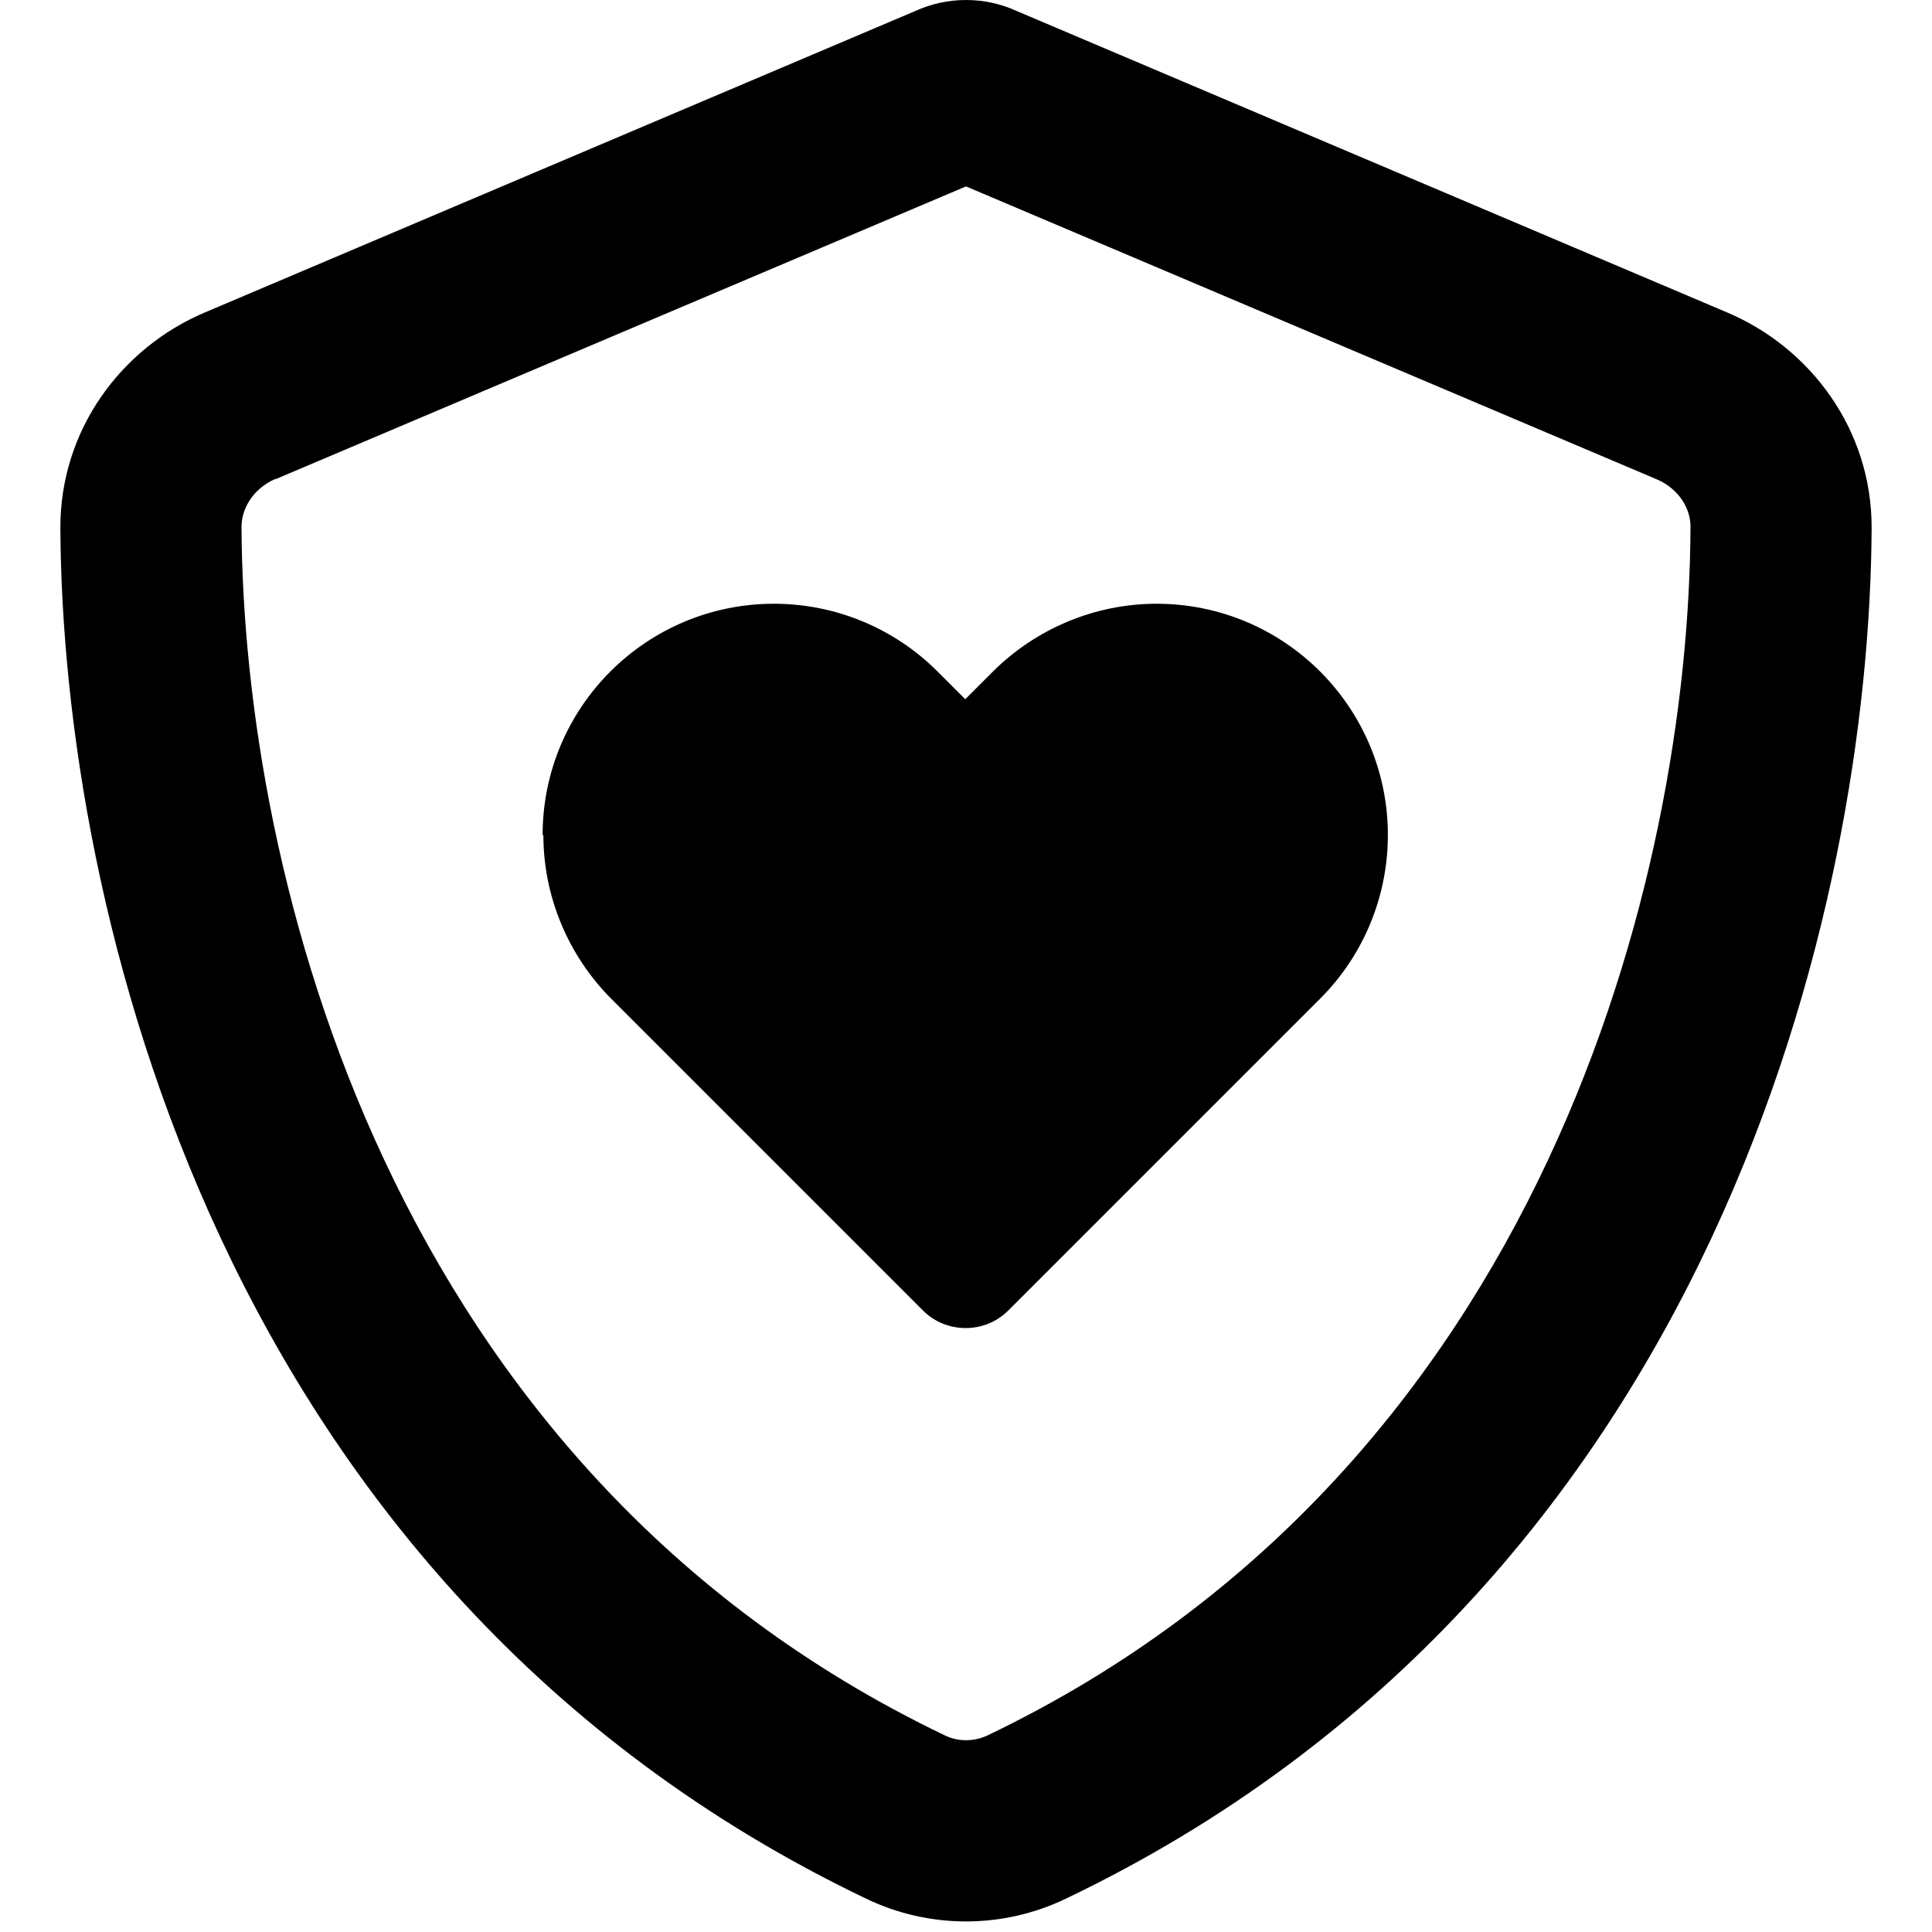 <svg fill="currentColor" xmlns="http://www.w3.org/2000/svg" viewBox="0 0 512 512"><!--! Font Awesome Pro 6.4.0 by @fontawesome - https://fontawesome.com License - https://fontawesome.com/license (Commercial License) Copyright 2023 Fonticons, Inc. --><path d="M73 127L256 49.4 439 127c5.9 2.5 9.1 7.8 9 12.8c-.4 91.4-38.4 249.3-186.3 320.1c-3.6 1.7-7.8 1.7-11.3 0C102.4 389 64.5 231.2 64 139.7c0-5 3.1-10.2 9-12.8zM457.7 82.8L269.4 2.9C265.2 1 260.7 0 256 0s-9.2 1-13.4 2.9L54.3 82.8c-22 9.3-38.4 31-38.3 57.2c.5 99.2 41.3 280.7 213.6 363.2c16.7 8 36.1 8 52.8 0C454.8 420.7 495.5 239.2 496 140c.1-26.2-16.3-47.9-38.3-57.2zM144 221.3c0 16.2 6.5 31.8 17.9 43.3l82.7 82.7c6.2 6.2 16.4 6.2 22.6 0l82.7-82.7c11.5-11.5 17.9-27.1 17.9-43.3c0-33.8-27.4-61.3-61.3-61.3c-16.2 0-31.8 6.5-43.3 17.9l-7.4 7.4-7.4-7.4c-11.5-11.5-27.1-17.9-43.3-17.9c-33.8 0-61.3 27.4-61.3 61.3z"/></svg>